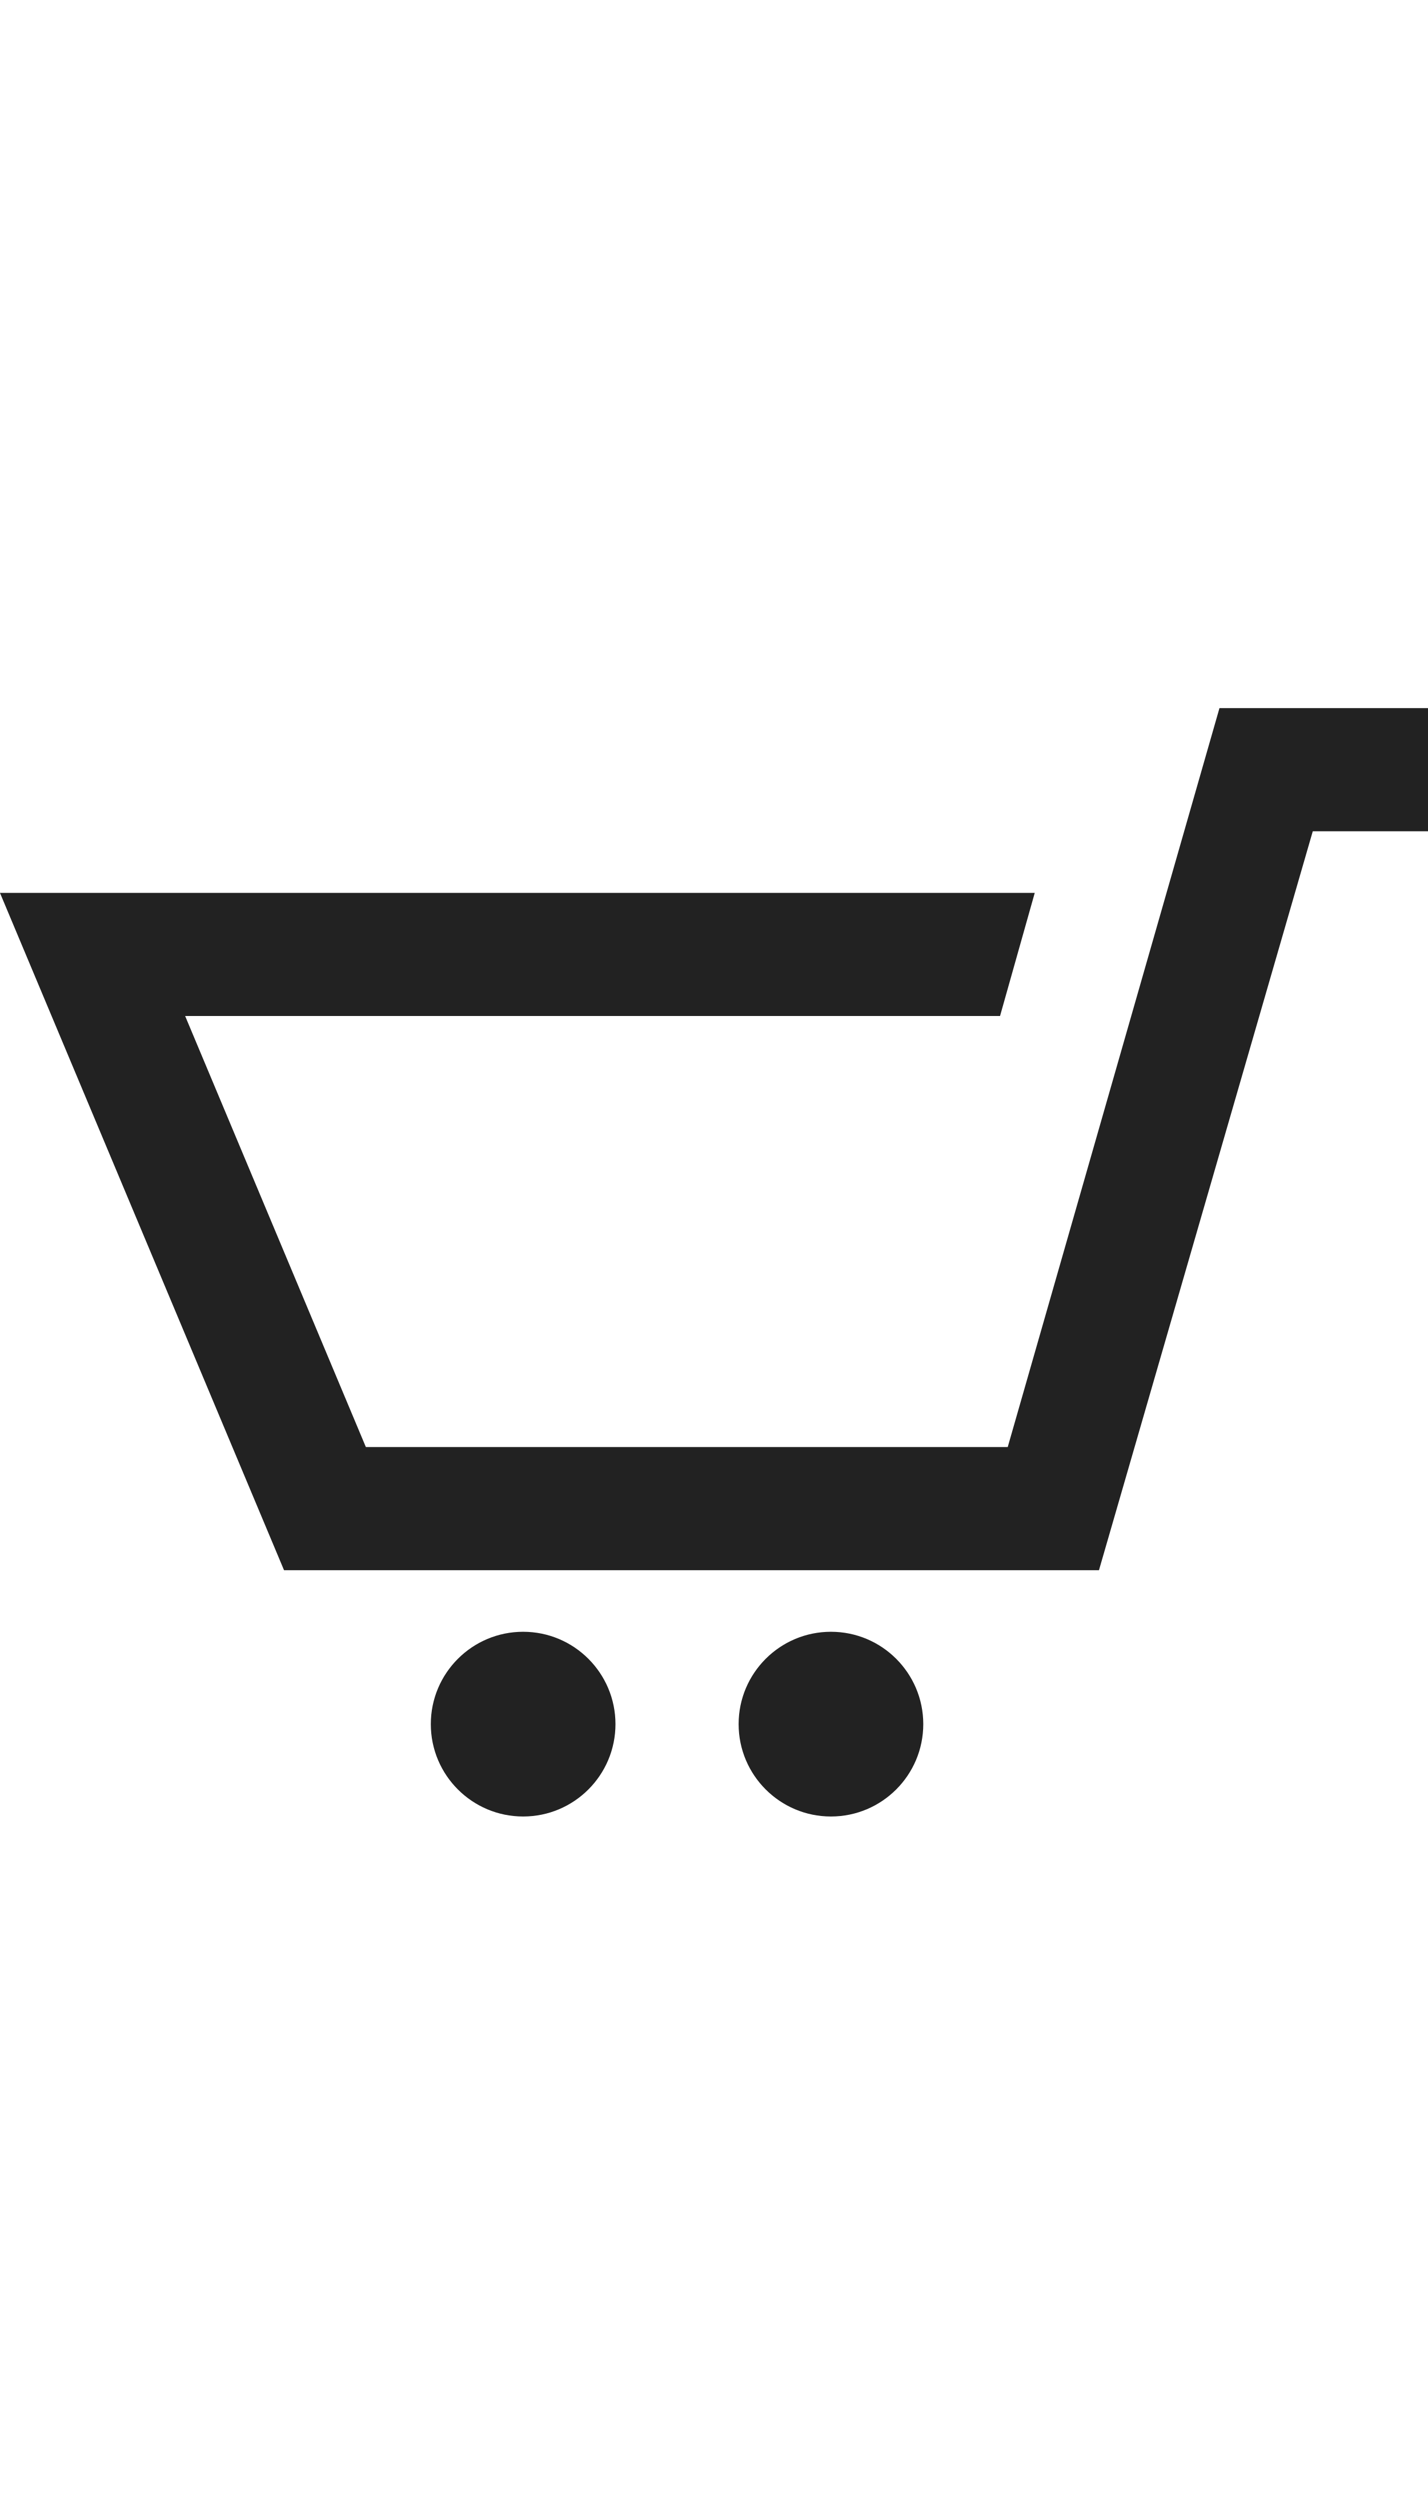 <svg xmlns="http://www.w3.org/2000/svg" xmlns:v="https://vecta.io/nano" fill="none" viewBox="0 0 29 22" width="20" height="35">
<path d="M30 0l-.93 2.5h-2.41l-4.342 15H5.768L-.001 3.75h21.015l-.705 2.5H3.76L7.43 15h13.035l4.3-15H30zM10.624 18.75c-1.035 0-1.875.84-1.875 1.875s.84 1.875 1.875 1.875 1.875-.84 1.875-1.875-.84-1.875-1.875-1.875zM19.25 10l-2.375 8.75c-1.035 0-1.875.84-1.875 1.875s.84 1.875 1.875 1.875 1.875-.84 1.875-1.875-.84-1.875-1.875-1.875L19.25 10z" fill="#222"/>
</svg>